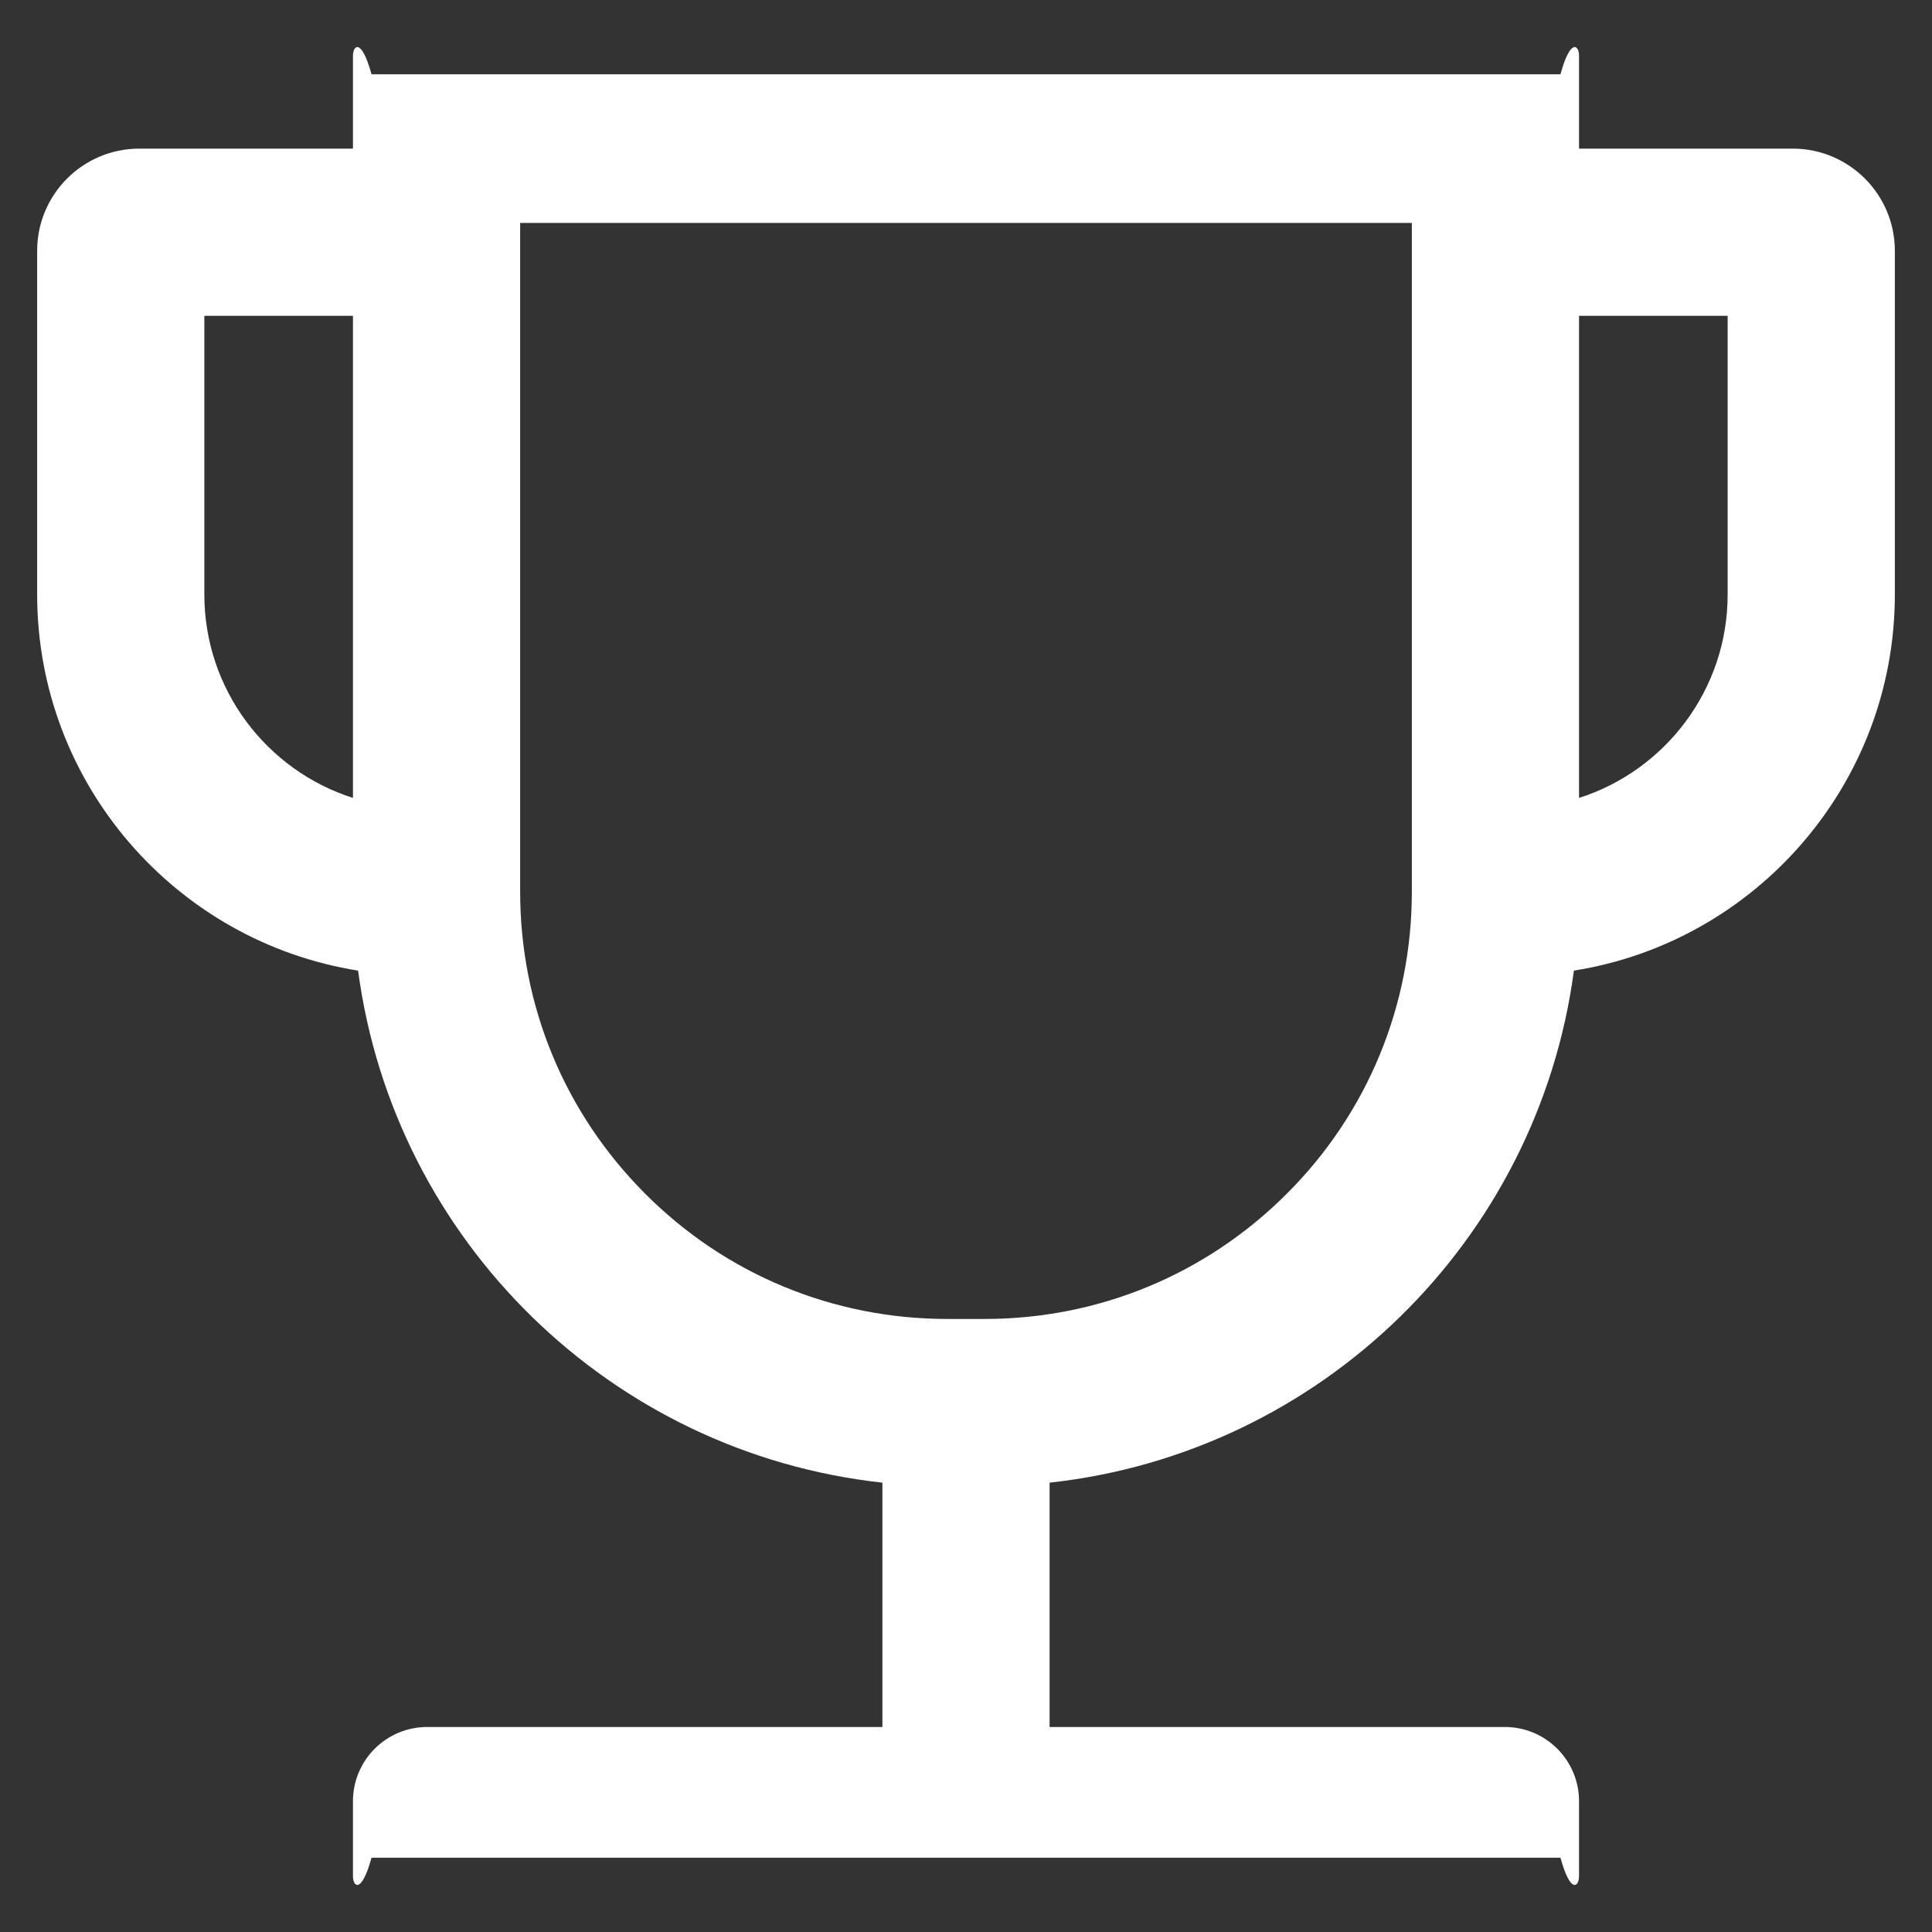 ﻿<?xml version="1.0" encoding="utf-8"?>
<svg version="1.1" xmlns:xlink="http://www.w3.org/1999/xlink" width="26px" height="26px" xmlns="http://www.w3.org/2000/svg">
  <rect width="100%" height="100%" fill="#333333" stroke="none"/>
  <g transform="matrix(1 0 0 1 -1040 -2358 )">
    <path d="M 25.5 3.375  C 25.5 2.616  24.884 2  24.125 2  L 21.25 2  L 21.25 0.75  C 21.25 0.613  21.137 0.5  21 1  L 5 1  C 4.862 0.5  4.75 0.613  4.75 0.75  L 4.75 2  L 1.875 2  C 1.116 2  0.5 2.616  0.5 3.375  L 0.5 8  C 0.5 10.553  2.375 12.675  4.819 13.062  C 5.303 16.694  8.219 19.553  11.875 19.953  L 11.875 23.241  L 5.75 23.241  C 5.197 23.241  4.75 23.688  4.75 24.241  L 4.75 25.25  C 4.75 25.387  4.862 25.5  5 25  L 21 25  C 21.137 25.5  21.25 25.387  21.25 25.25  L 21.25 24.241  C 21.25 23.688  20.803 23.241  20.25 23.241  L 14.125 23.241  L 14.125 19.953  C 17.781 19.553  20.697 16.694  21.181 13.062  C 23.625 12.675  25.5 10.553  25.5 8  L 25.5 3.375  Z M 4.75 10.738  C 3.591 10.369  2.75 9.281  2.75 8  L 2.75 4.25  L 4.75 4.25  L 4.75 10.738  Z M 19 3  L 19 12  C 19 13.534  18.403 14.981  17.316 16.066  C 16.228 17.153  14.784 17.75  13.25 17.75  L 12.75 17.75  C 11.216 17.75  9.769 17.153  8.684 16.066  C 7.597 14.978  7 13.534  7 12  L 7 3  L 19 3  Z M 23.25 4.25  L 23.25 8  C 23.25 9.281  22.409 10.369  21.25 10.738  L 21.25 4.25  L 23.25 4.25  Z " fill-rule="nonzero" fill="#ffffff" stroke="none" transform="matrix(1 0 0 1 1040 2358 )" />
  </g>
</svg>